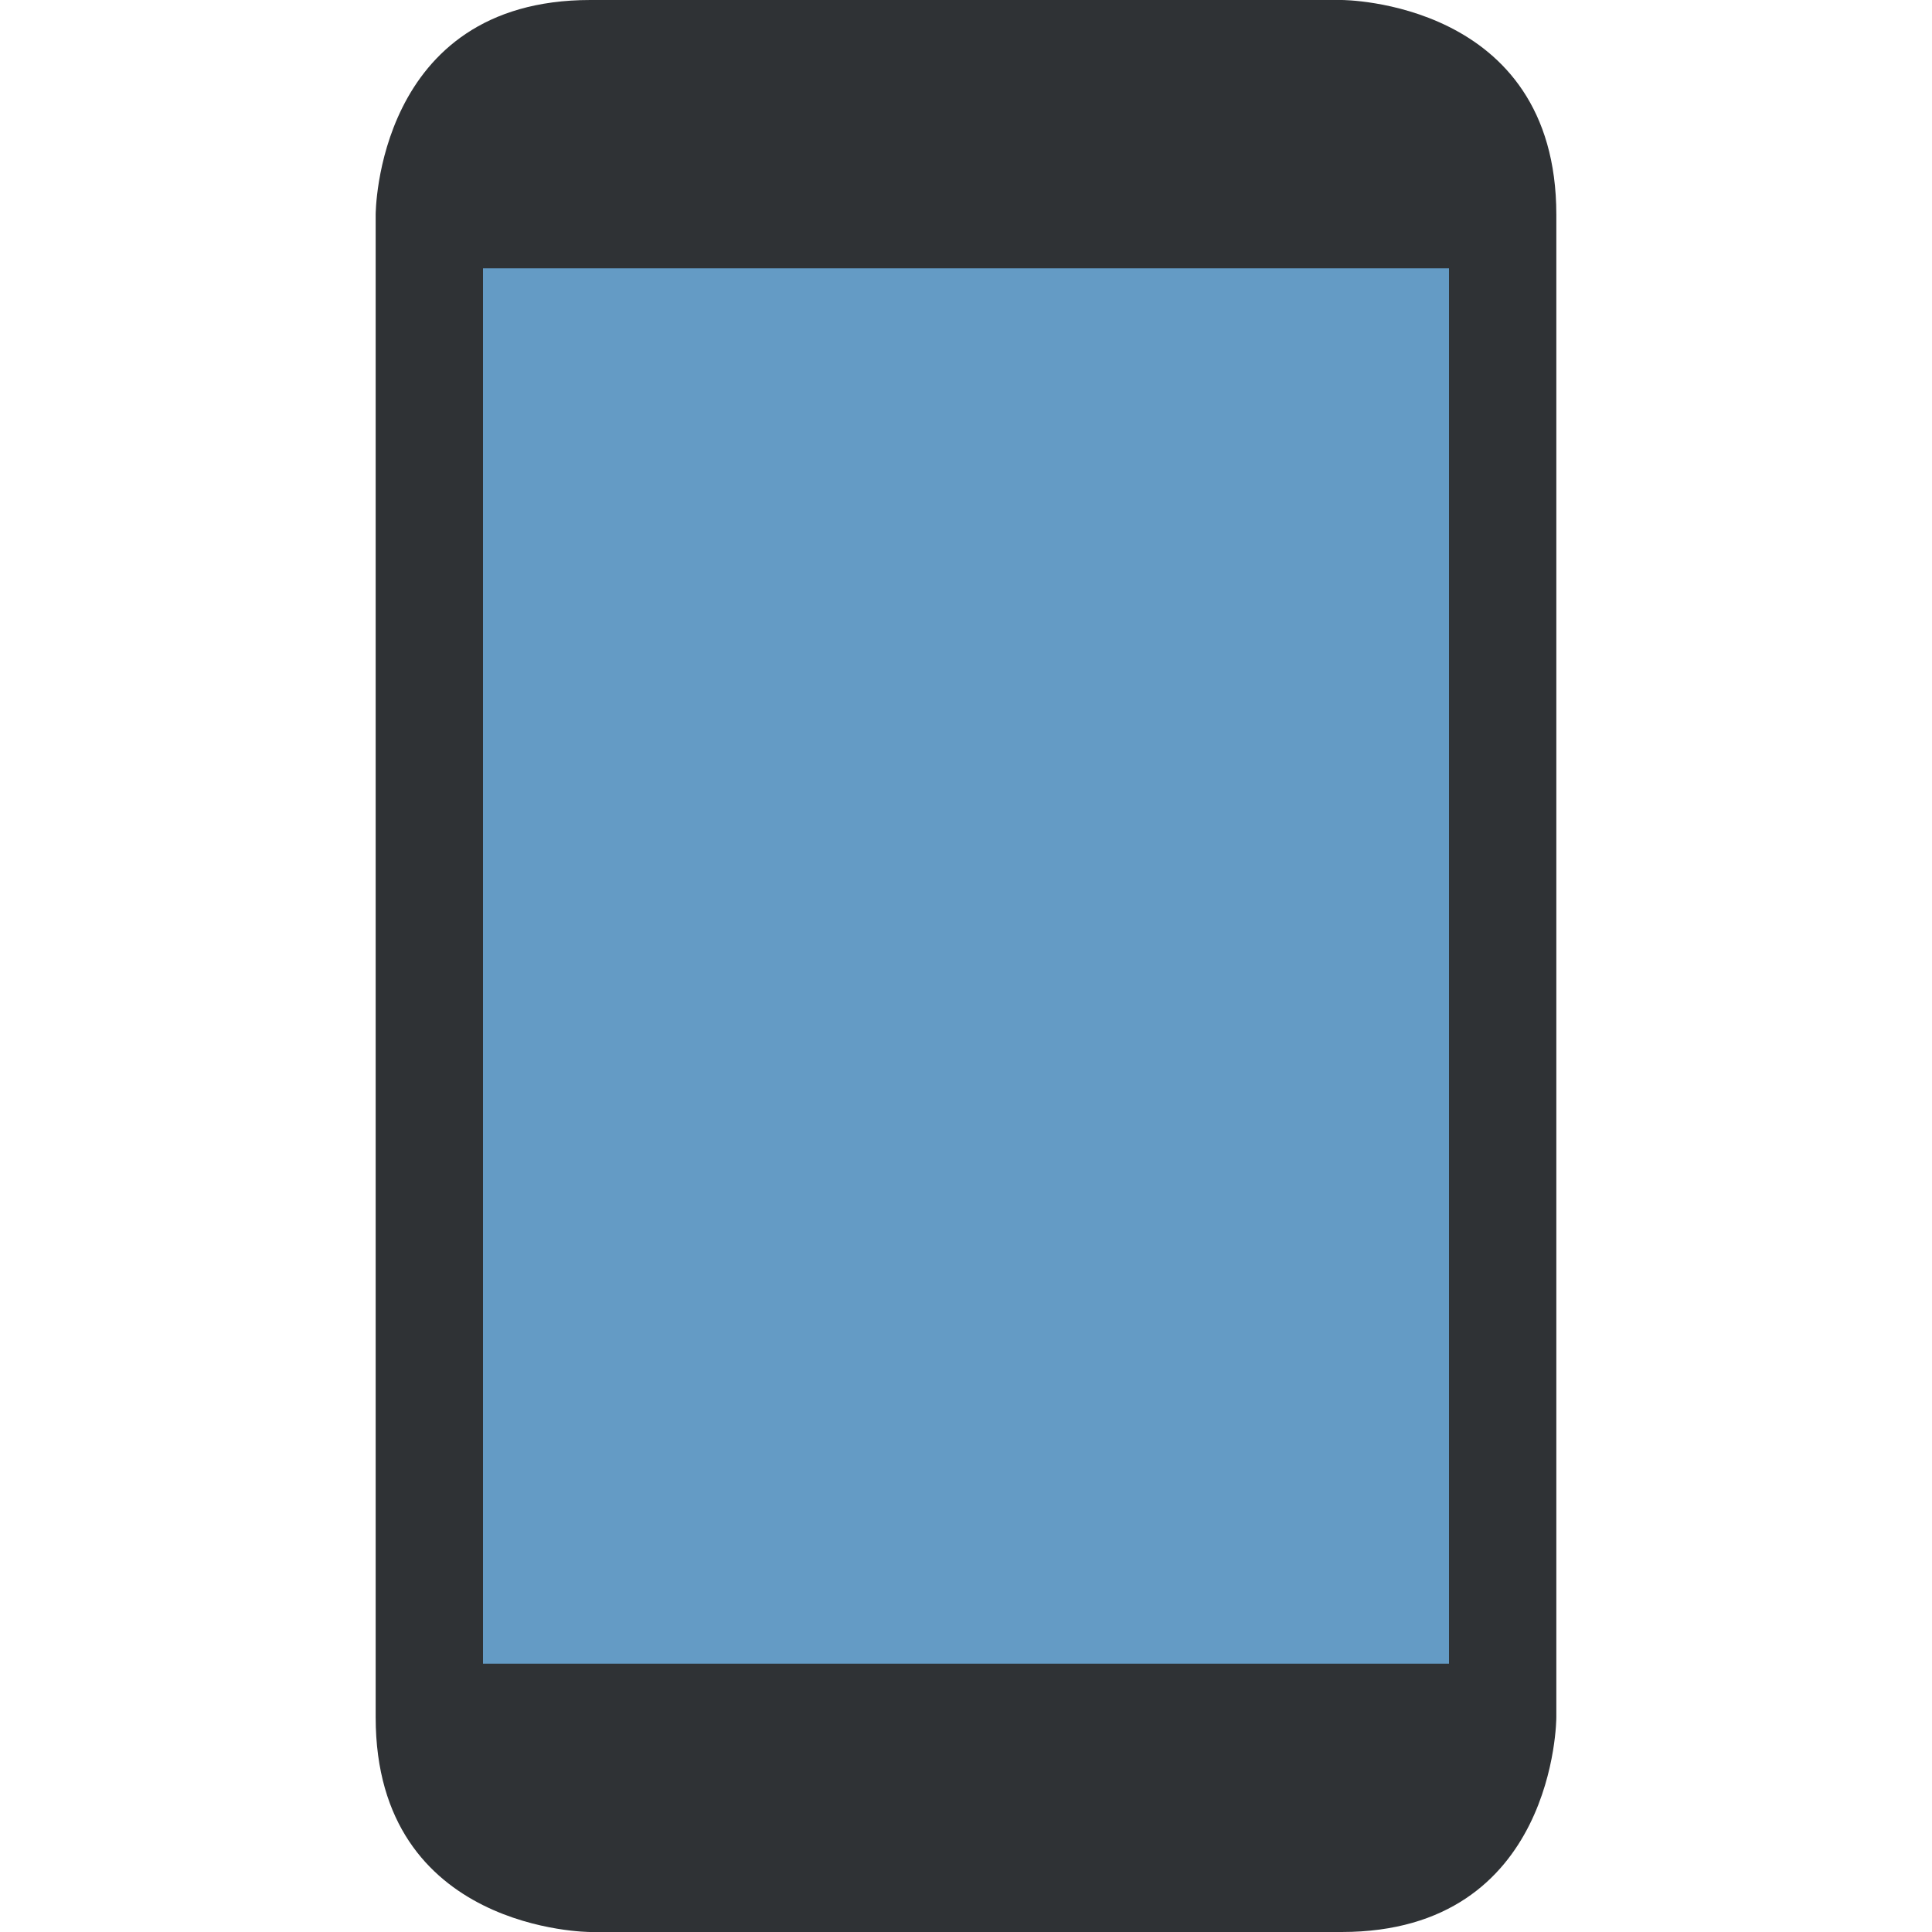 <ns0:svg xmlns:ns0="http://www.w3.org/2000/svg" viewBox="0 0 36 36"><ns0:path fill="#2f3235" d="M11 36s-4 0-4-4V4s0-4 4-4h14s4 0 4 4v28s0 4-4 4H11z" /><ns0:path fill="#649bc5" d="M9 5h18v26H9z" /></ns0:svg>